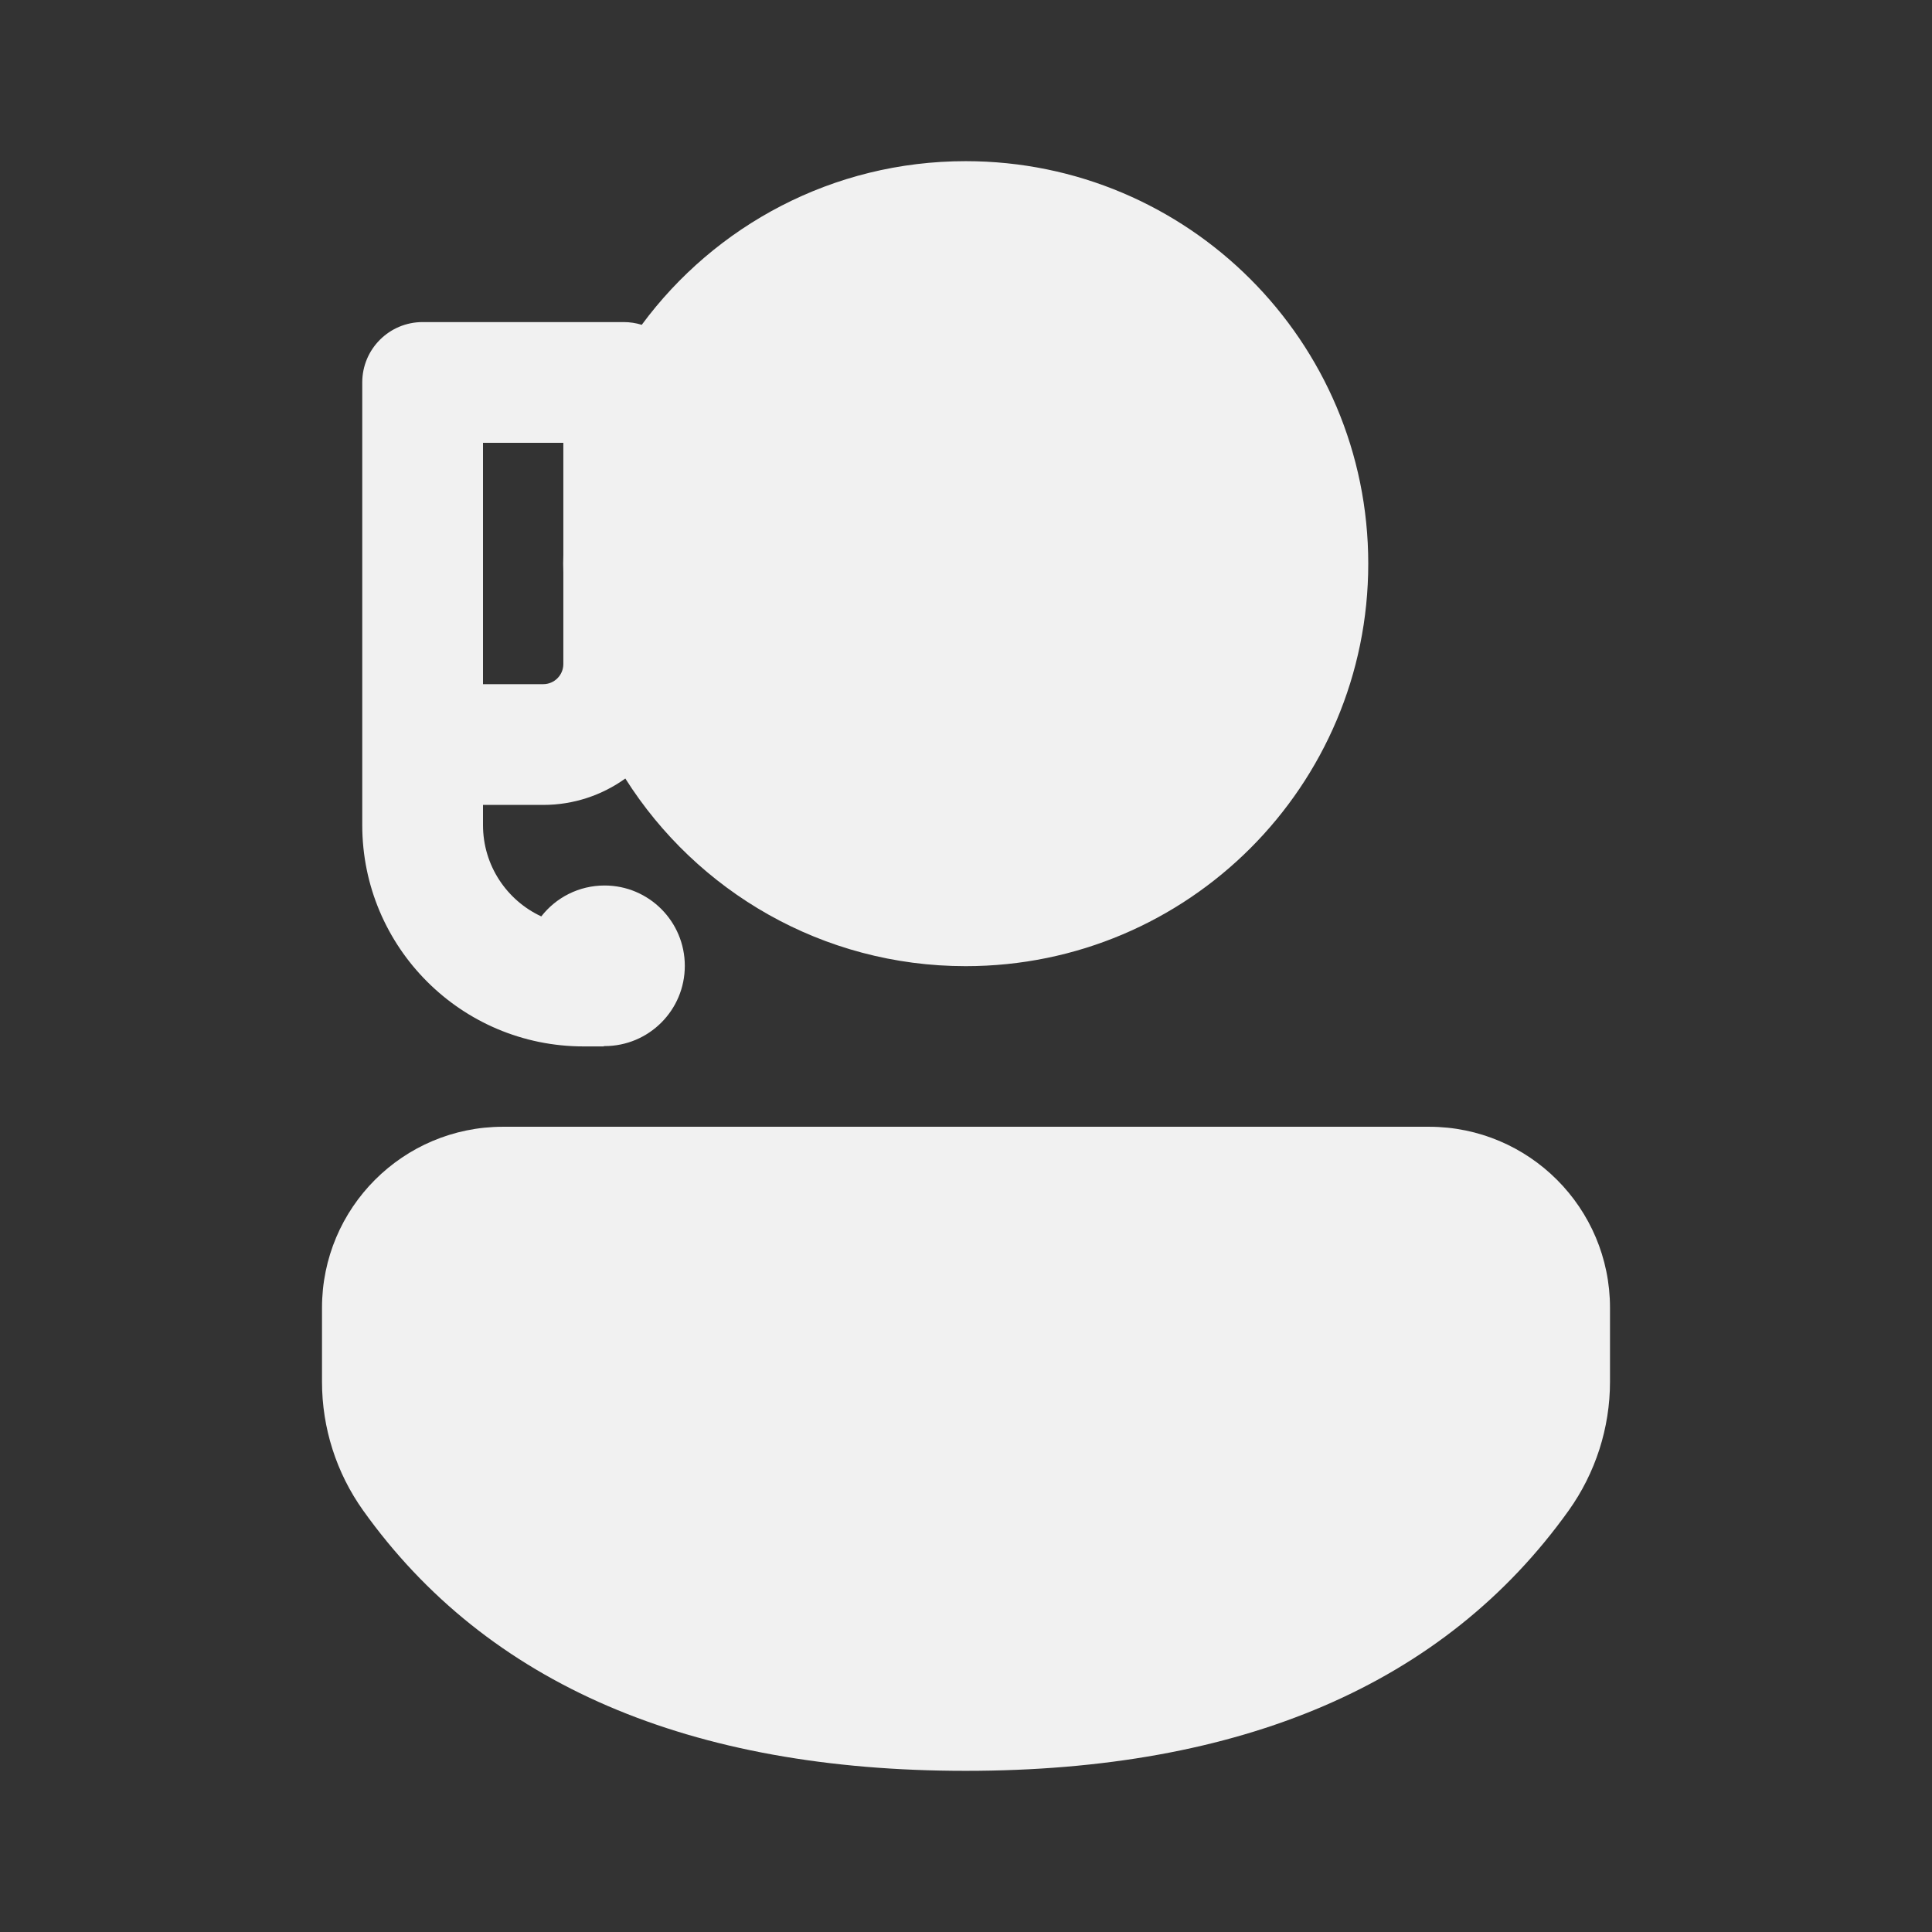 <svg width="24" height="24" viewBox="0 0 24 24" fill="none" xmlns="http://www.w3.org/2000/svg">
<rect x="0" y="0" width="24" height="24" fill="#333333" stroke="none"/>
<path d="M20 16.246C20 15.004 18.993 13.997 17.751 13.997H6.249C5.007 13.997 4 15.004 4 16.246V17.166C4 17.738 4.178 18.296 4.51 18.762C6.053 20.926 8.575 21.998 11.996 21.998C15.417 21.998 17.941 20.927 19.487 18.764C19.82 18.297 20 17.738 20 17.165V16.246ZM16.997 7.002C16.997 4.241 14.758 2.002 11.996 2.002C10.346 2.002 8.882 2.802 7.972 4.035C7.901 4.013 7.826 4.001 7.748 4.001L5.25 4.001C4.836 4.001 4.5 4.336 4.5 4.751L4.5 10.249C4.5 11.768 5.731 12.999 7.25 12.999L7.5 12.999V12.995C7.503 12.995 7.507 12.995 7.51 12.995C8.061 12.995 8.507 12.549 8.507 11.998C8.507 11.447 8.061 11 7.51 11C7.191 11 6.906 11.15 6.724 11.384C6.296 11.185 6 10.752 6 10.249V9.999H6.748C7.128 9.999 7.481 9.877 7.768 9.671C8.654 11.072 10.216 12.002 11.996 12.002C14.758 12.002 16.997 9.763 16.997 7.002ZM6.998 6.896C6.997 6.931 6.996 6.967 6.996 7.002C6.996 7.037 6.997 7.073 6.998 7.108V8.249C6.998 8.387 6.886 8.499 6.748 8.499H6L6 5.501H6.998L6.998 6.896Z" fill="#F1F1F1"/>
</svg>
